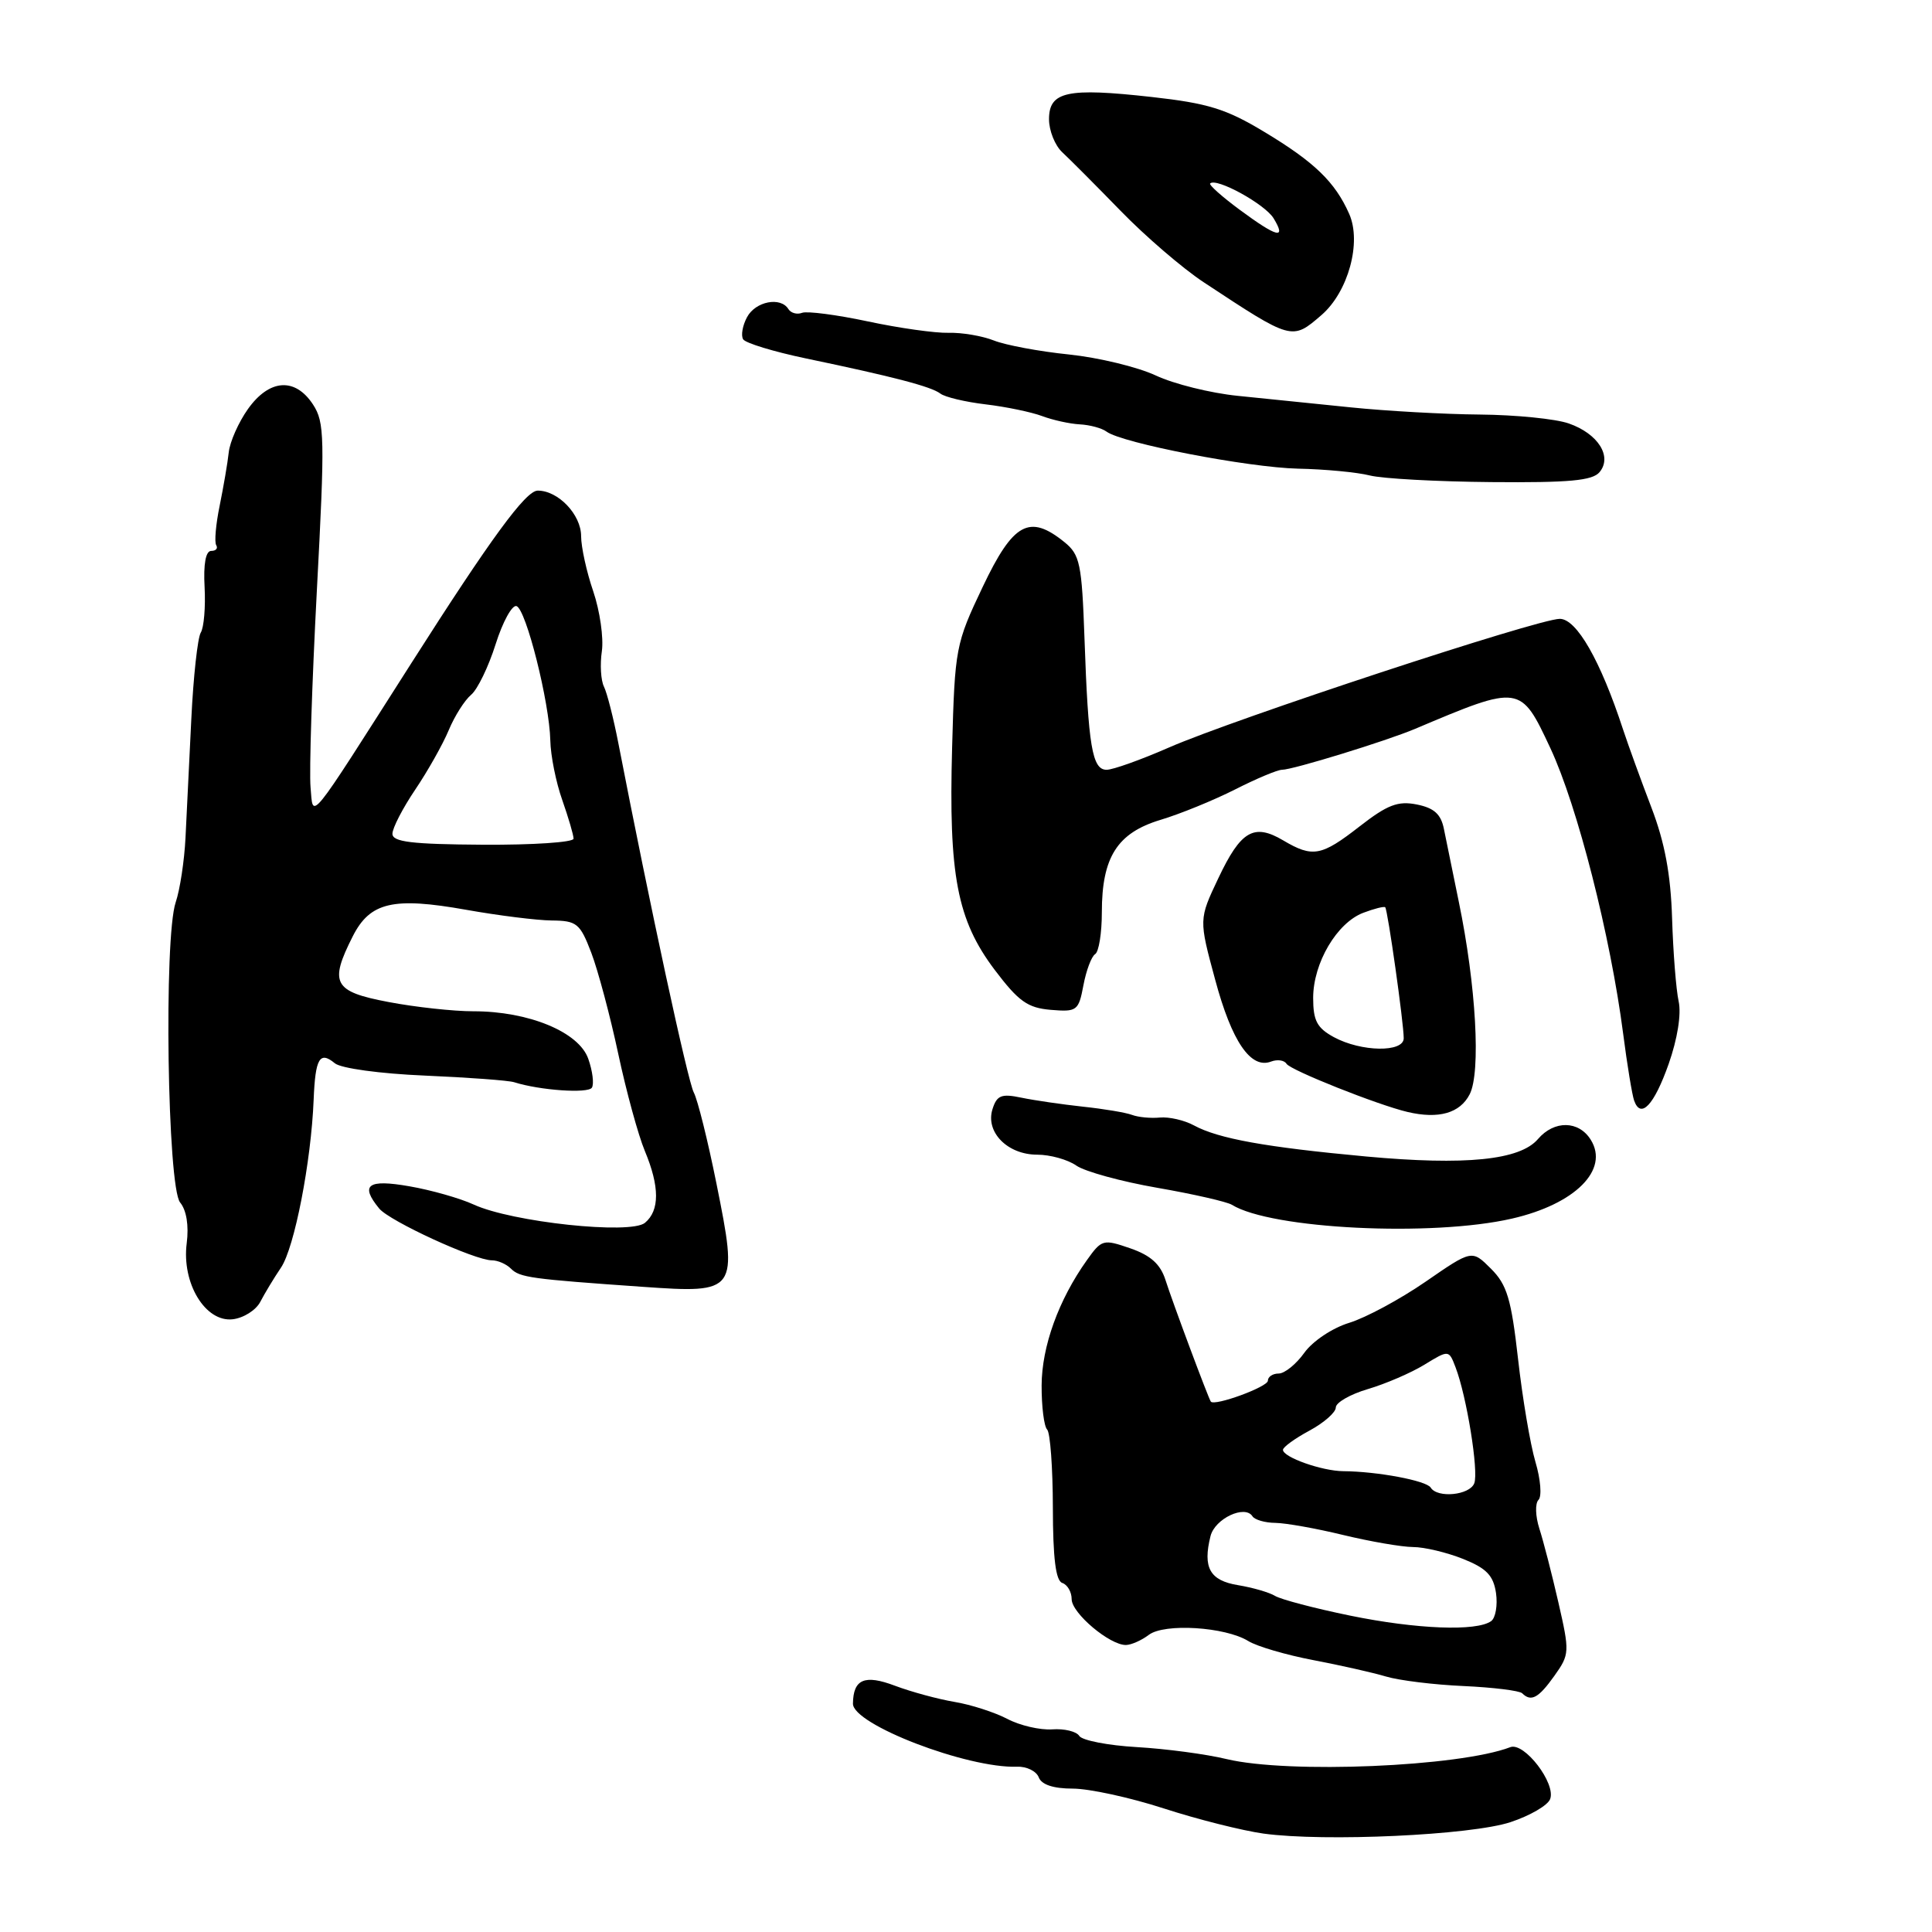 <?xml version="1.0" encoding="UTF-8" standalone="no"?>
<!DOCTYPE svg PUBLIC "-//W3C//DTD SVG 1.1//EN" "http://www.w3.org/Graphics/SVG/1.1/DTD/svg11.dtd" >
<svg xmlns="http://www.w3.org/2000/svg" xmlns:xlink="http://www.w3.org/1999/xlink" version="1.1" viewBox="0 0 256 256">
 <g >
 <path fill="currentColor"
d=" M 200.16 241.44 C 202.73 240.59 205.09 239.22 205.40 238.39 C 206.20 236.32 201.97 230.80 200.12 231.51 C 193.36 234.10 170.75 235.05 162.54 233.09 C 159.82 232.43 154.46 231.72 150.63 231.50 C 146.81 231.28 143.38 230.61 143.01 230.02 C 142.65 229.43 141.03 229.03 139.42 229.15 C 137.82 229.26 135.13 228.64 133.47 227.76 C 131.80 226.89 128.65 225.87 126.47 225.51 C 124.28 225.14 120.74 224.18 118.59 223.37 C 114.57 221.85 113.06 222.49 113.02 225.74 C 112.98 228.50 128.16 234.33 134.78 234.10 C 136.04 234.05 137.33 234.69 137.64 235.51 C 138.01 236.48 139.58 237.00 142.15 237.00 C 144.32 237.00 149.75 238.18 154.22 239.63 C 158.68 241.08 164.63 242.57 167.42 242.96 C 175.51 244.07 194.96 243.17 200.16 241.44 Z  M 205.96 222.06 C 207.99 219.21 208.00 218.91 206.49 212.31 C 205.63 208.56 204.50 204.17 203.97 202.54 C 203.45 200.91 203.39 199.21 203.86 198.74 C 204.32 198.28 204.14 196.01 203.45 193.70 C 202.77 191.39 201.73 185.25 201.15 180.07 C 200.25 172.12 199.69 170.23 197.56 168.11 C 195.04 165.59 195.04 165.59 188.90 169.83 C 185.52 172.16 180.97 174.61 178.78 175.28 C 176.55 175.96 173.93 177.71 172.83 179.25 C 171.75 180.76 170.22 182.00 169.43 182.00 C 168.64 182.00 168.00 182.43 168.00 182.95 C 168.00 183.77 160.93 186.36 160.44 185.72 C 160.13 185.31 155.36 172.53 154.43 169.60 C 153.76 167.50 152.46 166.34 149.77 165.41 C 146.18 164.17 145.98 164.22 144.01 166.99 C 140.27 172.24 138.04 178.41 138.02 183.58 C 138.01 186.38 138.34 189.00 138.75 189.42 C 139.16 189.83 139.50 194.48 139.51 199.75 C 139.52 206.48 139.89 209.46 140.76 209.75 C 141.44 209.98 142.00 210.94 142.00 211.90 C 142.00 213.75 147.07 218.02 149.21 217.97 C 149.92 217.95 151.27 217.35 152.22 216.63 C 154.28 215.06 162.35 215.56 165.41 217.45 C 166.56 218.16 170.43 219.29 174.00 219.97 C 177.57 220.65 181.92 221.63 183.66 222.15 C 185.40 222.67 190.02 223.24 193.94 223.41 C 197.86 223.59 201.35 224.02 201.70 224.37 C 202.88 225.54 203.86 225.01 205.96 222.06 Z  M 34.49 172.50 C 35.06 171.40 36.29 169.36 37.23 167.97 C 39.02 165.32 41.23 153.95 41.56 145.71 C 41.78 140.22 42.36 139.23 44.37 140.89 C 45.17 141.56 50.37 142.27 56.27 142.52 C 62.04 142.77 67.38 143.16 68.13 143.40 C 71.54 144.48 77.93 144.92 78.43 144.12 C 78.73 143.63 78.52 141.91 77.95 140.30 C 76.72 136.75 70.05 133.99 62.72 134.00 C 60.10 134.00 55.03 133.45 51.47 132.77 C 44.18 131.39 43.59 130.29 46.75 124.05 C 49.04 119.54 52.10 118.83 61.76 120.55 C 66.02 121.31 71.13 121.95 73.11 121.97 C 76.43 122.00 76.86 122.35 78.35 126.25 C 79.24 128.59 80.85 134.61 81.92 139.63 C 82.99 144.65 84.58 150.44 85.44 152.50 C 87.42 157.24 87.42 160.40 85.46 162.03 C 83.54 163.62 67.84 161.94 62.77 159.61 C 60.97 158.78 57.14 157.69 54.25 157.19 C 48.72 156.22 47.67 157.00 50.25 160.14 C 51.63 161.81 62.91 167.00 65.18 167.00 C 65.96 167.00 67.09 167.49 67.70 168.10 C 68.88 169.28 70.30 169.47 85.16 170.51 C 97.70 171.39 97.83 171.21 94.93 156.81 C 93.79 151.14 92.44 145.72 91.93 144.76 C 91.14 143.29 86.10 119.95 81.94 98.50 C 81.30 95.20 80.44 91.82 80.03 90.99 C 79.61 90.15 79.49 88.03 79.75 86.28 C 80.00 84.52 79.49 80.96 78.61 78.36 C 77.72 75.77 77.00 72.47 77.00 71.04 C 77.00 68.18 73.95 64.99 71.24 65.01 C 69.66 65.03 65.06 71.30 54.48 87.91 C 40.58 109.72 41.53 108.54 41.15 104.33 C 40.96 102.22 41.34 90.53 41.98 78.34 C 43.06 57.98 43.02 55.96 41.47 53.59 C 39.10 49.98 35.69 50.22 32.86 54.19 C 31.61 55.95 30.46 58.54 30.31 59.94 C 30.16 61.35 29.61 64.52 29.11 66.99 C 28.60 69.46 28.39 71.82 28.65 72.24 C 28.91 72.66 28.61 73.00 27.98 73.00 C 27.26 73.00 26.94 74.74 27.11 77.80 C 27.25 80.44 27.02 83.16 26.60 83.83 C 26.19 84.51 25.62 89.66 25.35 95.28 C 25.07 100.90 24.73 107.97 24.58 111.00 C 24.43 114.03 23.85 117.88 23.28 119.56 C 21.69 124.27 22.18 157.30 23.87 159.34 C 24.71 160.36 25.04 162.39 24.74 164.74 C 24.06 170.03 27.21 175.23 30.84 174.81 C 32.28 174.64 33.92 173.60 34.49 172.50 Z  M 200.35 161.47 C 208.72 159.55 213.27 155.00 210.78 151.02 C 209.19 148.47 205.94 148.42 203.79 150.93 C 201.40 153.73 194.21 154.45 181.01 153.24 C 167.70 152.01 161.44 150.88 158.20 149.12 C 156.93 148.43 154.90 147.97 153.70 148.08 C 152.49 148.20 150.82 148.04 150.00 147.73 C 149.18 147.42 146.25 146.93 143.50 146.64 C 140.75 146.34 137.08 145.81 135.35 145.45 C 132.69 144.89 132.09 145.13 131.51 146.97 C 130.55 150.00 133.49 153.00 137.43 153.00 C 139.15 153.00 141.48 153.65 142.61 154.44 C 143.73 155.23 148.57 156.56 153.35 157.39 C 158.13 158.22 162.58 159.24 163.23 159.64 C 168.43 162.86 189.74 163.91 200.35 161.47 Z  M 194.74 145.00 C 196.24 142.08 195.59 130.56 193.30 119.50 C 192.51 115.65 191.62 111.31 191.33 109.86 C 190.94 107.88 190.03 107.06 187.74 106.60 C 185.24 106.10 183.85 106.63 180.17 109.49 C 175.08 113.46 173.94 113.67 170.02 111.35 C 166.14 109.06 164.41 110.08 161.43 116.38 C 158.85 121.82 158.85 121.82 161.02 129.83 C 163.22 138.02 165.74 141.70 168.43 140.66 C 169.26 140.35 170.18 140.48 170.47 140.96 C 171.00 141.81 182.53 146.40 186.50 147.34 C 190.62 148.31 193.45 147.51 194.74 145.00 Z  M 221.11 140.97 C 222.27 137.66 222.80 134.39 222.43 132.69 C 222.09 131.14 221.70 126.19 221.56 121.69 C 221.38 115.85 220.59 111.63 218.82 107.00 C 217.45 103.42 215.76 98.77 215.06 96.65 C 212.07 87.52 208.91 82.00 206.68 82.00 C 203.81 82.00 163.49 95.28 154.89 99.05 C 151.19 100.67 147.47 102.00 146.63 102.00 C 144.72 102.00 144.20 98.90 143.70 84.59 C 143.35 74.70 143.10 73.50 141.05 71.84 C 136.41 68.08 134.26 69.25 130.22 77.75 C 126.63 85.30 126.52 85.85 126.16 99.07 C 125.69 116.00 126.82 121.90 131.80 128.51 C 134.96 132.69 136.16 133.55 139.23 133.81 C 142.71 134.10 142.92 133.94 143.56 130.55 C 143.93 128.58 144.63 126.73 145.11 126.43 C 145.60 126.13 146.00 123.64 146.00 120.89 C 146.00 113.58 148.04 110.37 153.76 108.64 C 156.37 107.86 160.82 106.04 163.65 104.61 C 166.48 103.17 169.28 102.00 169.87 102.00 C 171.30 102.00 183.68 98.19 187.50 96.58 C 201.45 90.68 201.48 90.69 205.43 99.13 C 209.01 106.78 213.40 124.01 215.08 137.00 C 215.61 141.12 216.27 145.10 216.53 145.83 C 217.41 148.32 219.17 146.46 221.11 140.97 Z  M 211.95 62.56 C 213.67 60.49 211.75 57.46 207.87 56.11 C 206.13 55.50 200.83 54.97 196.10 54.93 C 191.37 54.89 183.68 54.46 179.00 53.98 C 174.32 53.50 167.57 52.81 164.00 52.45 C 160.43 52.09 155.54 50.88 153.14 49.75 C 150.74 48.63 145.56 47.38 141.64 46.97 C 137.71 46.57 133.24 45.73 131.70 45.12 C 130.16 44.51 127.46 44.05 125.70 44.10 C 123.94 44.15 119.12 43.47 115.00 42.59 C 110.88 41.71 106.95 41.20 106.28 41.45 C 105.61 41.71 104.80 41.48 104.47 40.96 C 103.44 39.28 100.11 39.93 98.99 42.02 C 98.39 43.13 98.16 44.45 98.47 44.96 C 98.78 45.46 102.52 46.60 106.77 47.49 C 118.37 49.91 123.38 51.22 124.60 52.15 C 125.21 52.62 127.91 53.26 130.60 53.58 C 133.30 53.90 136.66 54.60 138.08 55.13 C 139.49 55.66 141.74 56.16 143.08 56.23 C 144.41 56.30 146.00 56.73 146.62 57.19 C 148.67 58.72 165.40 61.95 172.00 62.10 C 175.57 62.17 179.85 62.58 181.50 63.00 C 183.15 63.42 190.41 63.82 197.63 63.88 C 207.93 63.97 211.01 63.69 211.95 62.56 Z  M 175.10 41.75 C 178.65 38.68 180.45 32.11 178.77 28.33 C 176.90 24.11 174.16 21.46 167.50 17.46 C 162.48 14.43 160.05 13.68 152.60 12.85 C 141.40 11.60 139.00 12.12 139.00 15.80 C 139.00 17.31 139.79 19.28 140.75 20.17 C 141.71 21.06 145.19 24.55 148.48 27.93 C 151.76 31.31 156.71 35.56 159.48 37.39 C 171.23 45.14 171.18 45.13 175.10 41.75 Z  M 178.91 214.08 C 174.18 213.11 169.70 211.93 168.94 211.46 C 168.19 211.00 165.98 210.36 164.04 210.04 C 160.31 209.43 159.35 207.73 160.40 203.54 C 160.98 201.22 164.97 199.35 165.96 200.92 C 166.26 201.38 167.62 201.78 169.00 201.79 C 170.38 201.81 174.43 202.53 178.00 203.40 C 181.57 204.26 185.73 204.98 187.23 204.99 C 188.73 204.99 191.72 205.71 193.88 206.57 C 196.97 207.81 197.88 208.75 198.23 211.09 C 198.46 212.71 198.17 214.39 197.58 214.81 C 195.65 216.19 187.70 215.88 178.91 214.08 Z  M 189.57 197.11 C 189.00 196.19 182.48 194.97 178.00 194.94 C 175.17 194.92 170.00 193.09 170.00 192.11 C 170.00 191.75 171.57 190.61 173.50 189.57 C 175.43 188.53 177.00 187.15 177.00 186.50 C 177.00 185.85 178.91 184.75 181.25 184.06 C 183.59 183.37 186.96 181.92 188.74 180.83 C 191.98 178.85 191.98 178.85 192.87 181.18 C 194.34 185.00 195.95 194.97 195.35 196.54 C 194.74 198.13 190.46 198.55 189.57 197.11 Z  M 52.00 110.48 C 52.00 109.72 53.36 107.09 55.02 104.63 C 56.68 102.17 58.68 98.62 59.46 96.75 C 60.24 94.87 61.58 92.77 62.43 92.06 C 63.27 91.36 64.73 88.35 65.67 85.37 C 66.61 82.39 67.86 80.12 68.44 80.31 C 69.71 80.74 72.80 93.03 72.92 98.12 C 72.96 100.12 73.67 103.66 74.50 106.00 C 75.32 108.34 76.00 110.65 76.00 111.13 C 76.00 111.61 70.60 111.97 64.00 111.93 C 54.51 111.87 52.00 111.56 52.00 110.48 Z  M 176.75 137.43 C 174.51 136.21 174.00 135.25 174.00 132.22 C 174.01 127.60 177.14 122.28 180.64 120.95 C 182.09 120.40 183.40 120.07 183.55 120.22 C 183.88 120.56 186.00 135.55 186.00 137.57 C 186.00 139.48 180.37 139.39 176.75 137.43 Z  M 164.26 27.79 C 161.92 26.06 160.17 24.50 160.35 24.31 C 161.16 23.50 167.61 27.04 168.76 28.93 C 170.49 31.78 169.24 31.47 164.26 27.79 Z "/>
</g>
</svg>